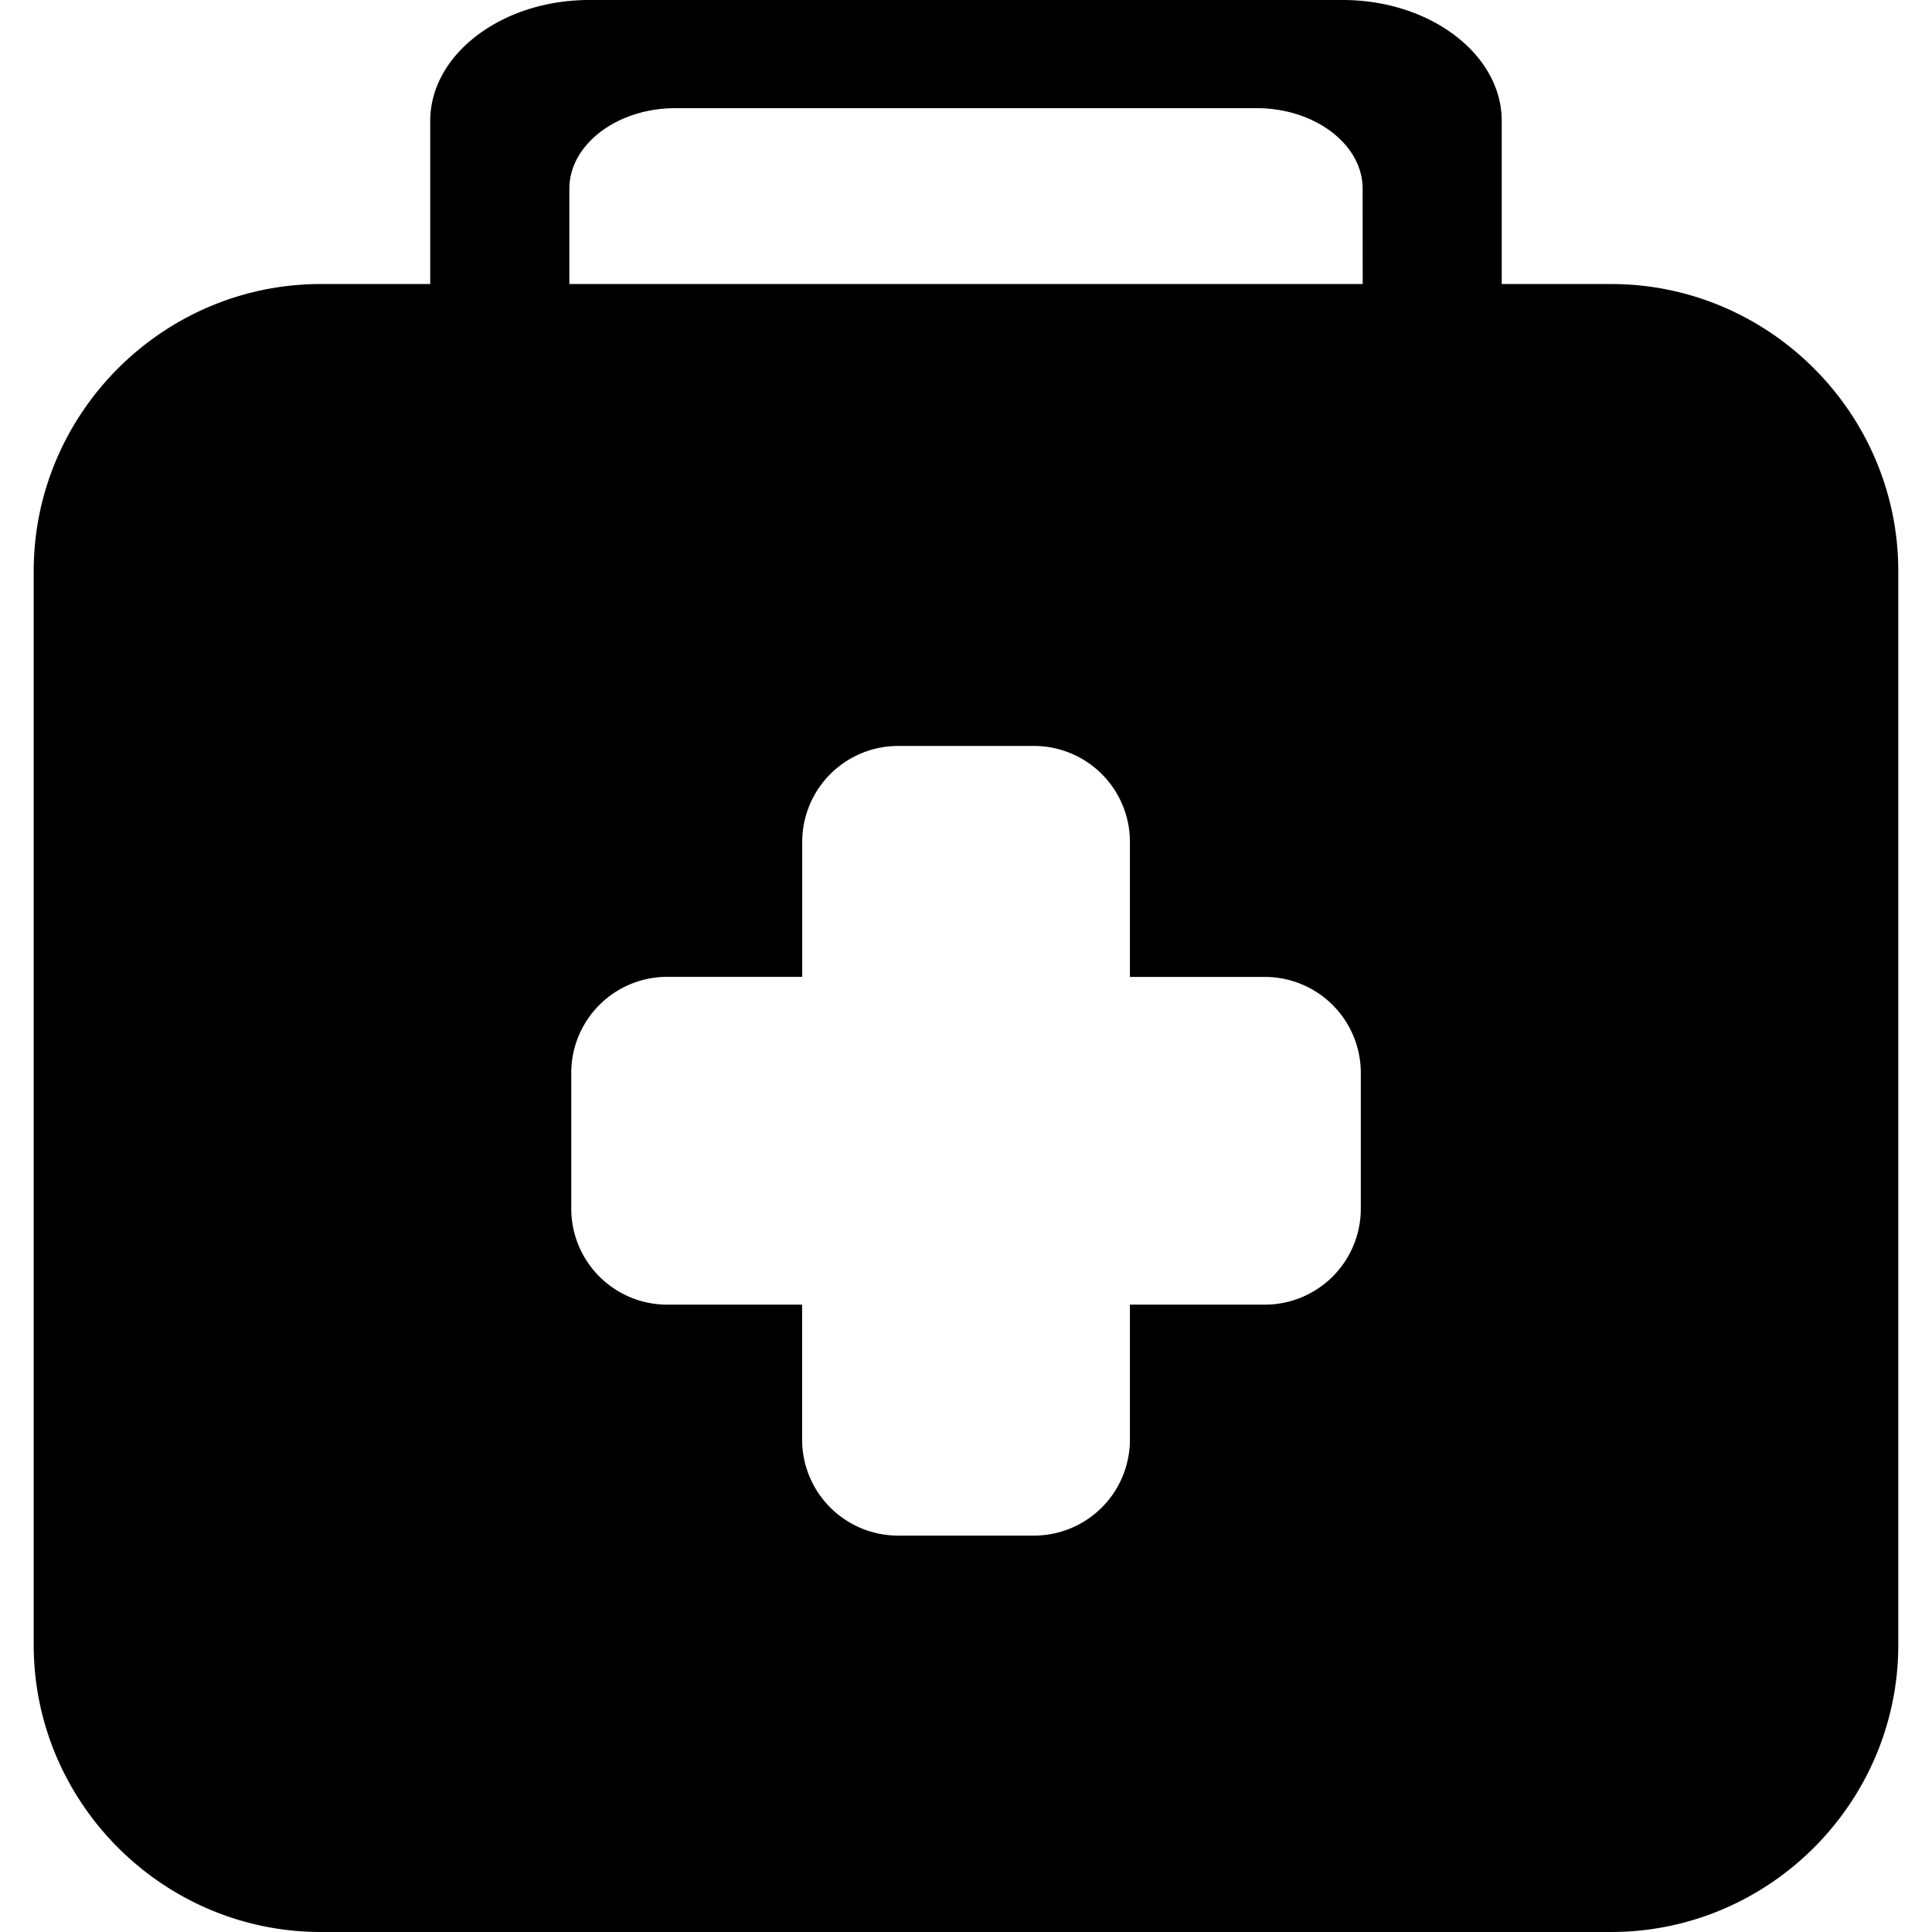 <?xml version="1.0" standalone="no"?><!DOCTYPE svg PUBLIC "-//W3C//DTD SVG 1.1//EN" "http://www.w3.org/Graphics/SVG/1.1/DTD/svg11.dtd"><svg t="1608189652235" class="icon" viewBox="0 0 1024 1024" version="1.1" xmlns="http://www.w3.org/2000/svg" p-id="3568" xmlns:xlink="http://www.w3.org/1999/xlink" width="200" height="200"><defs><style type="text/css"></style></defs><path d="M853.934 150.542h-57.986V64.069c0-35.236-37.913-64.069-84.265-64.069H312.305c-46.352 0-84.277 28.833-84.277 64.069v86.474h-57.986C86.344 150.542 17.859 219.028 17.859 302.725v569.079c0 83.71 68.485 152.195 152.183 152.195h683.892c83.71 0 152.195-68.485 152.195-152.195V302.725c0-83.698-68.485-152.183-152.195-152.183zM721.256 640.76a50.88 50.88 0 0 1-50.732 50.732h-71.644v71.681a50.88 50.88 0 0 1-50.732 50.732h-72.273a50.88 50.88 0 0 1-50.732-50.732v-71.681h-71.681a50.88 50.88 0 0 1-50.682-50.732v-72.285a50.88 50.88 0 0 1 50.732-50.732h71.681v-71.644a50.88 50.88 0 0 1 50.732-50.732h72.236a50.88 50.88 0 0 1 50.719 50.732v71.693h71.681a50.88 50.88 0 0 1 50.695 50.682z m0.999-490.218H301.769V100.045c0-23.441 25.292-42.712 56.185-42.712h308.08c30.905 0 56.185 19.222 56.185 42.712z" p-id="3569"></path></svg>